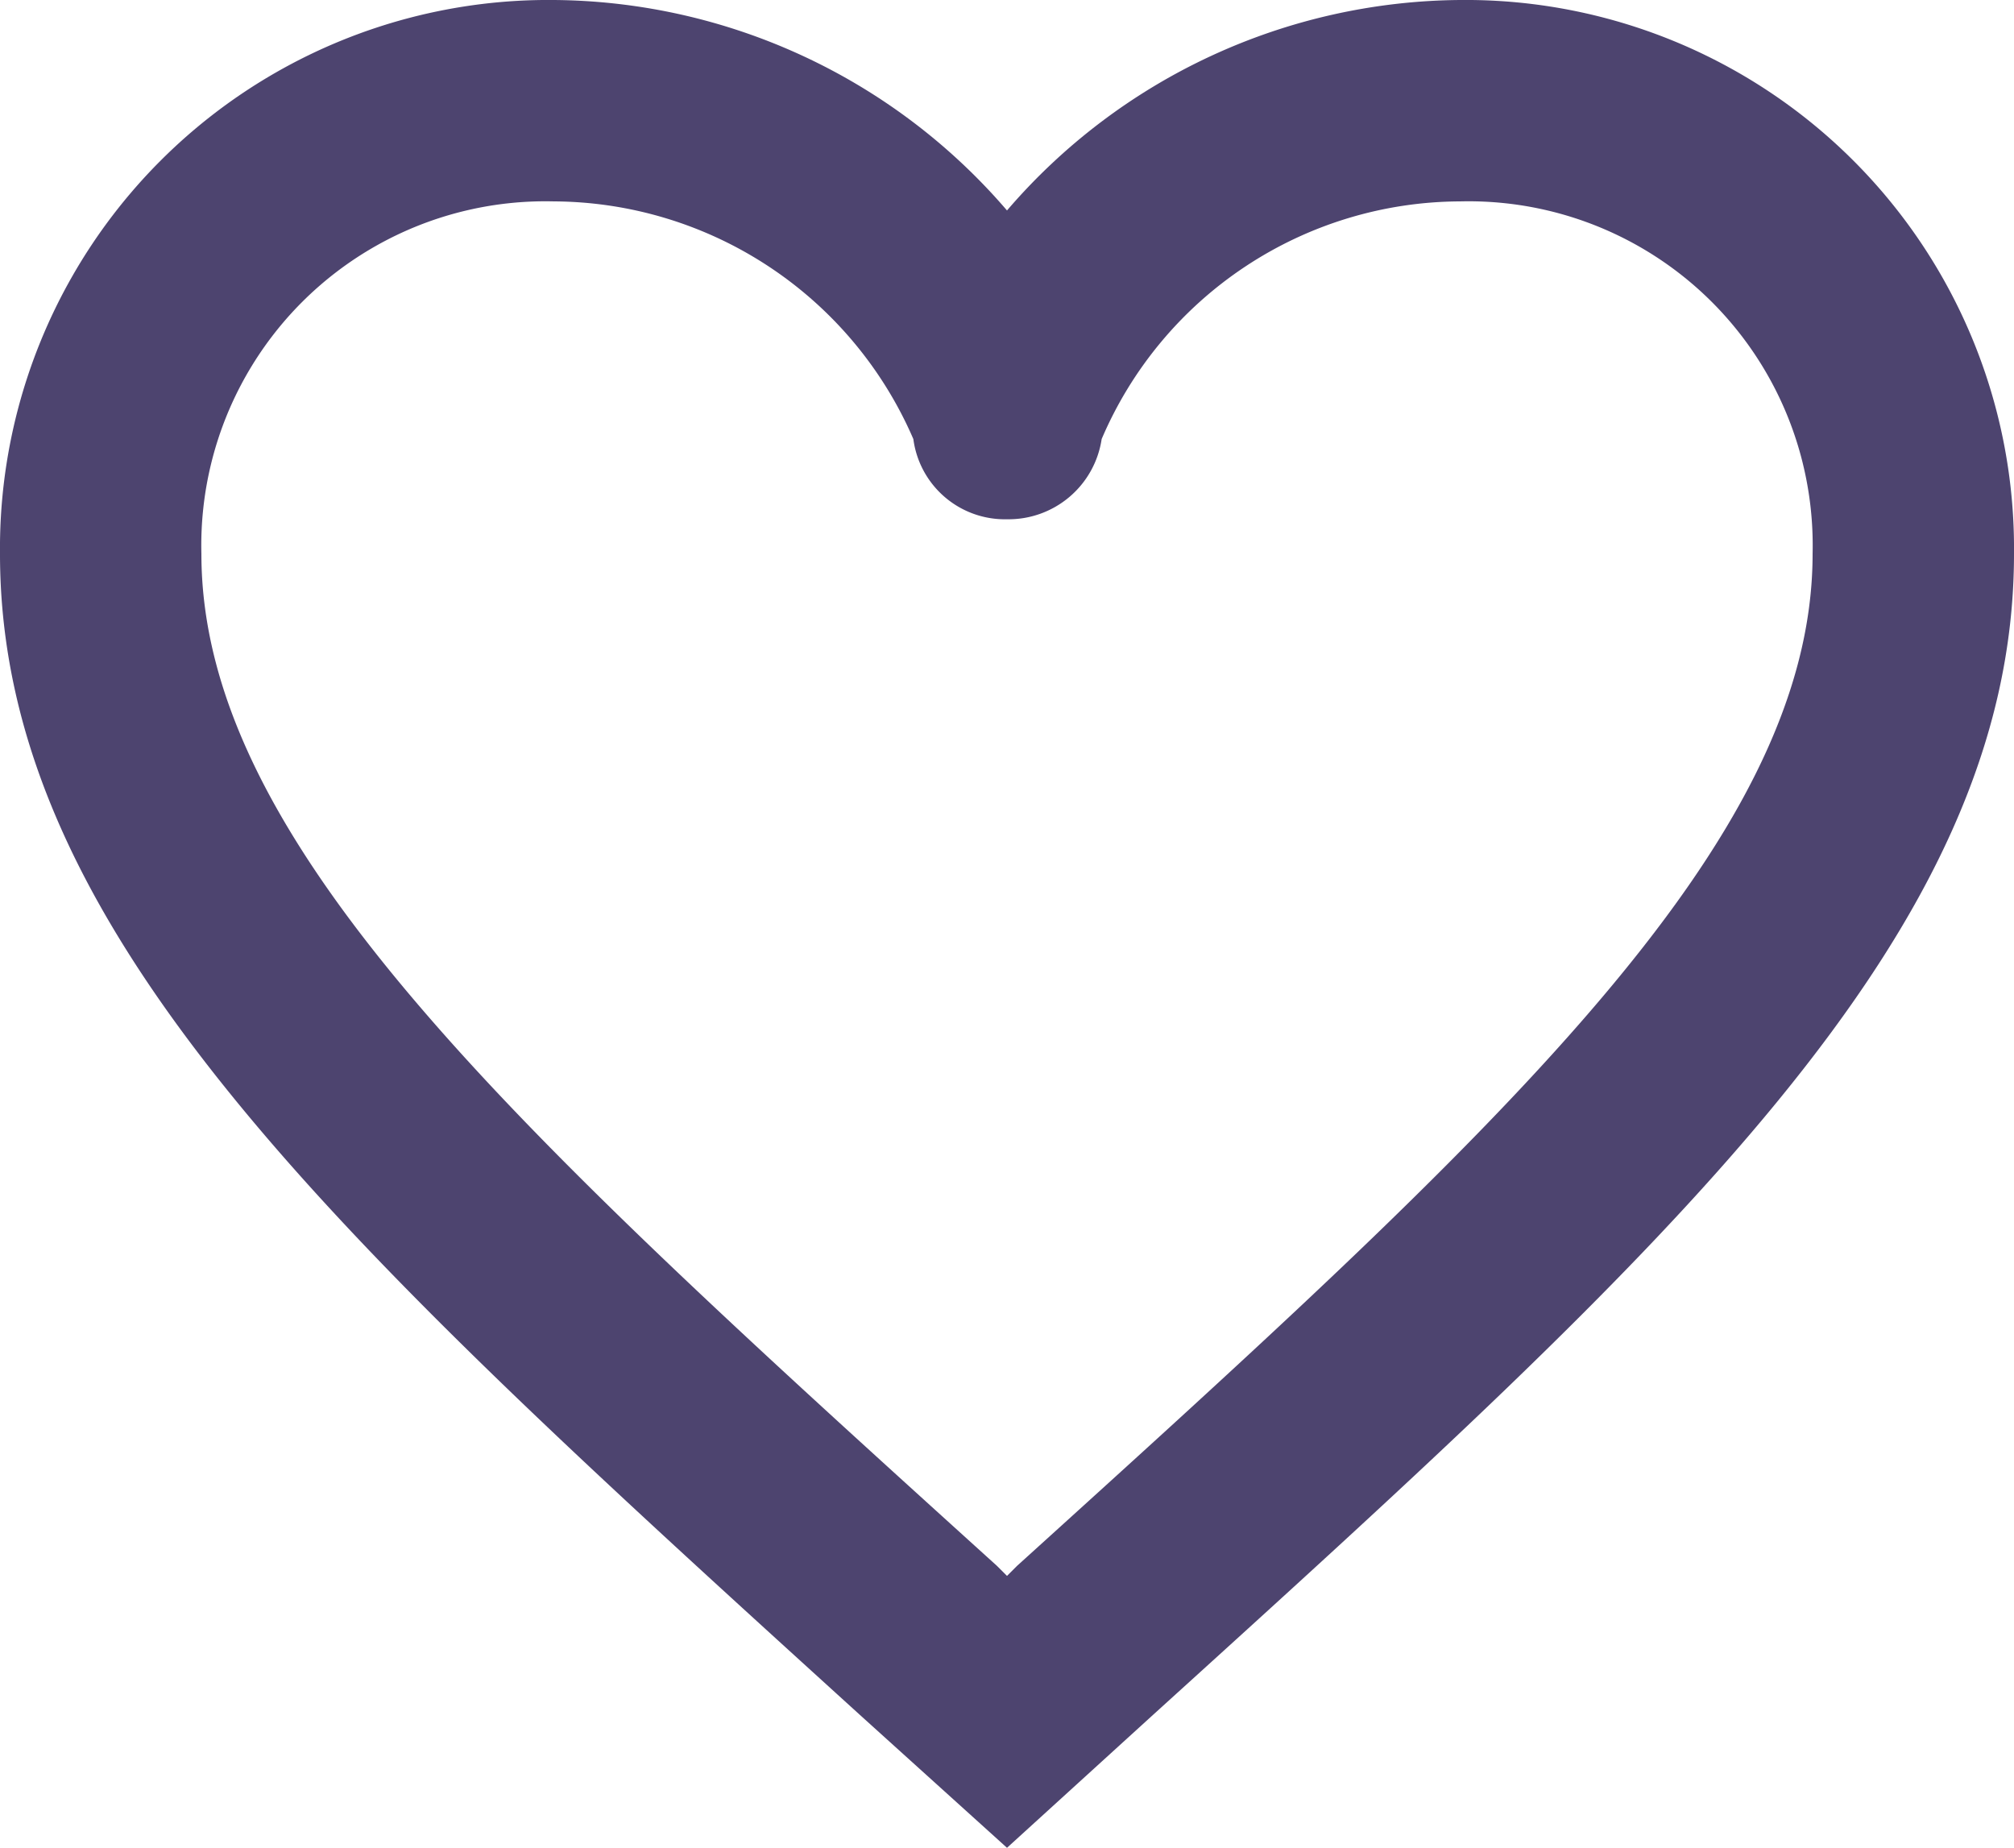 <svg xmlns="http://www.w3.org/2000/svg" width="24" height="22.02" viewBox="0 0 24 22.02">
  <defs>
    <style>
      .cls-1 {
        fill: #4d446f;
      }
    </style>
  </defs>
  <path id="ic_favorite_border_24px" class="cls-1" d="M19.4,3A7.186,7.186,0,0,0,14,5.508,7.186,7.186,0,0,0,8.6,3,6.536,6.536,0,0,0,2,9.6c0,4.536,4.08,8.232,10.26,13.848L14,25.02l1.74-1.584C21.92,17.832,26,14.136,26,9.6A6.536,6.536,0,0,0,19.4,3ZM14.12,21.66l-.12.12-.12-.12C8.168,16.488,4.4,13.068,4.4,9.6A4.1,4.1,0,0,1,8.6,5.4a4.691,4.691,0,0,1,4.284,2.832A1.1,1.1,0,0,0,14,9.188a1.122,1.122,0,0,0,1.128-.956A4.662,4.662,0,0,1,19.4,5.4a4.1,4.1,0,0,1,4.2,4.2C23.6,13.068,19.832,16.488,14.12,21.66Z" transform="translate(-2 -3)"/>
</svg>
